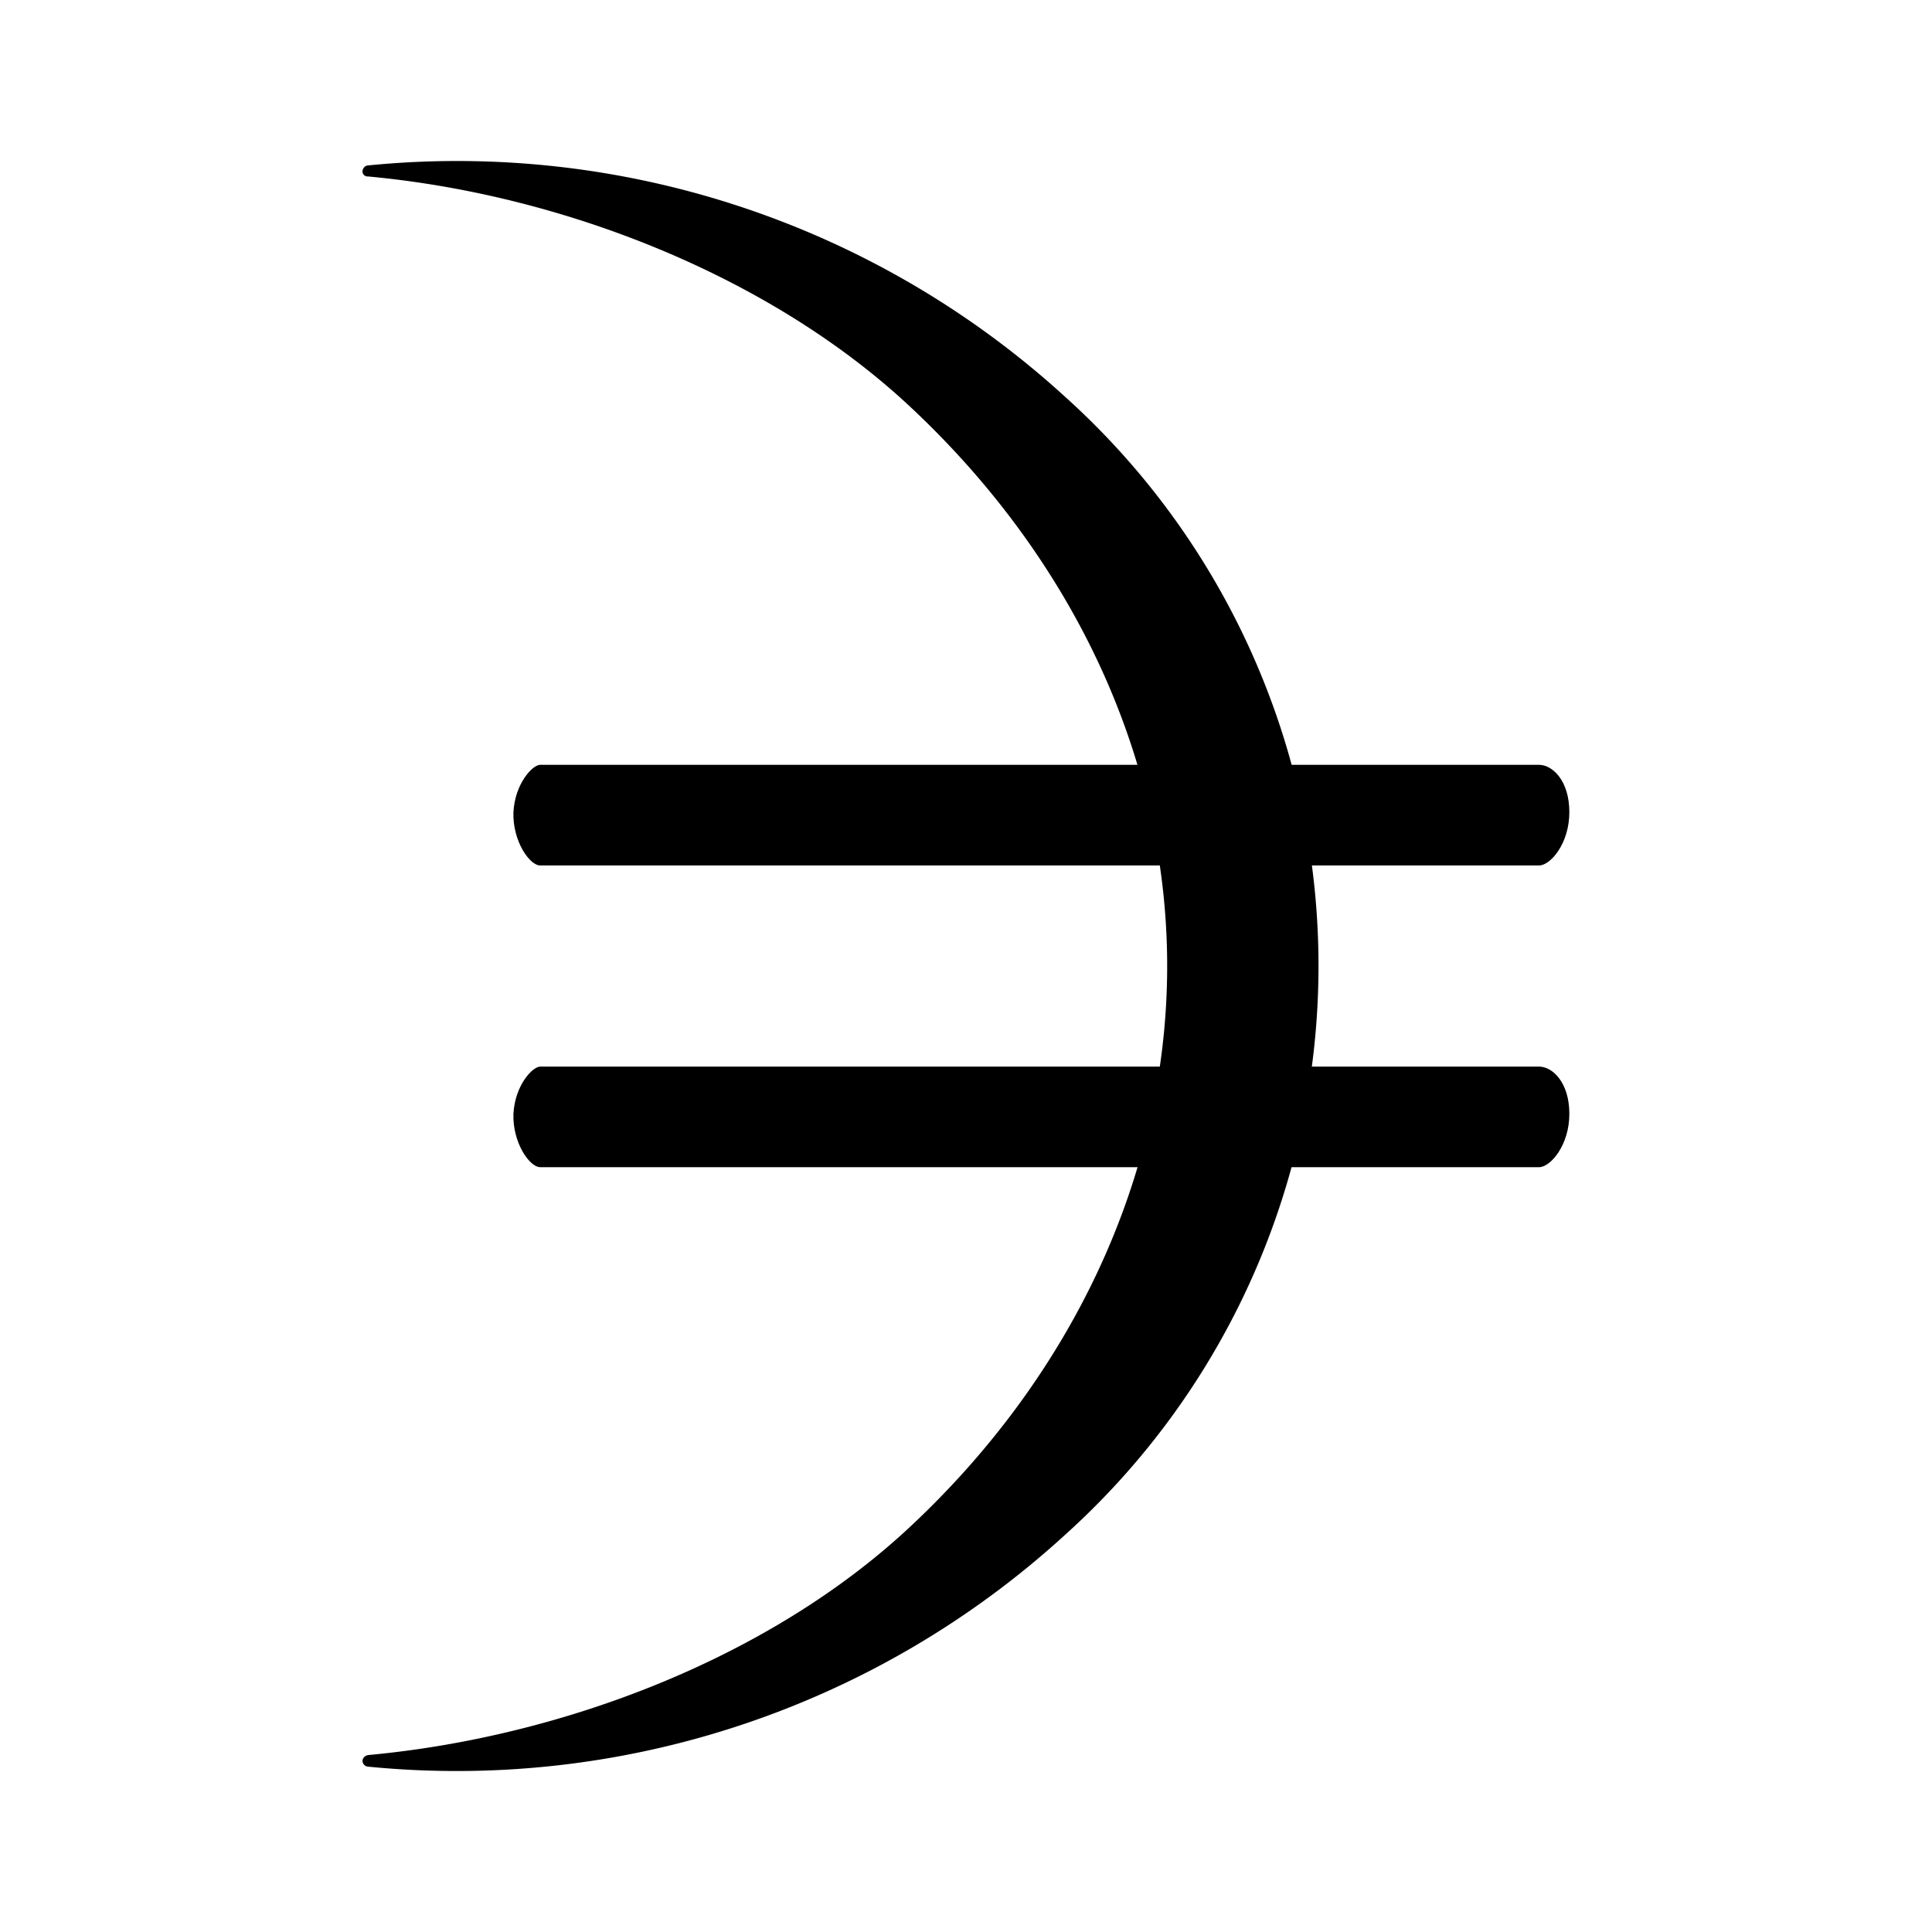 <svg xmlns="http://www.w3.org/2000/svg" xmlns:xlink="http://www.w3.org/1999/xlink" width="24" height="24" viewBox="0 0 24 24"><path fill="currentColor" d="M4.572 2.055a11.2 11.2 0 0 1 8.659 2.874a9.51 9.51 0 0 1 0 14.137a11.2 11.2 0 0 1-8.659 2.88a.075.075 0 0 1-.069-.069c0-.038.032-.069.07-.075c2.435-.225 4.997-1.218 6.72-2.824c2-1.861 3.206-4.354 3.206-6.978s-1.206-5.097-3.205-6.959C9.57 3.436 7.002 2.417 4.572 2.192a.063.063 0 0 1-.069-.062c0-.037.032-.075.07-.075"/><path fill="currentColor" d="M19.121 9.501H6.71c-.094 0-.313.232-.332.588c-.012.356.2.662.332.662h12.41c.138 0 .375-.269.375-.662c0-.394-.212-.588-.375-.588m0 3.749H6.71c-.094 0-.313.23-.332.587c-.012.356.2.662.332.662h12.41c.138 0 .375-.269.375-.662c0-.394-.212-.587-.375-.587"/></svg>